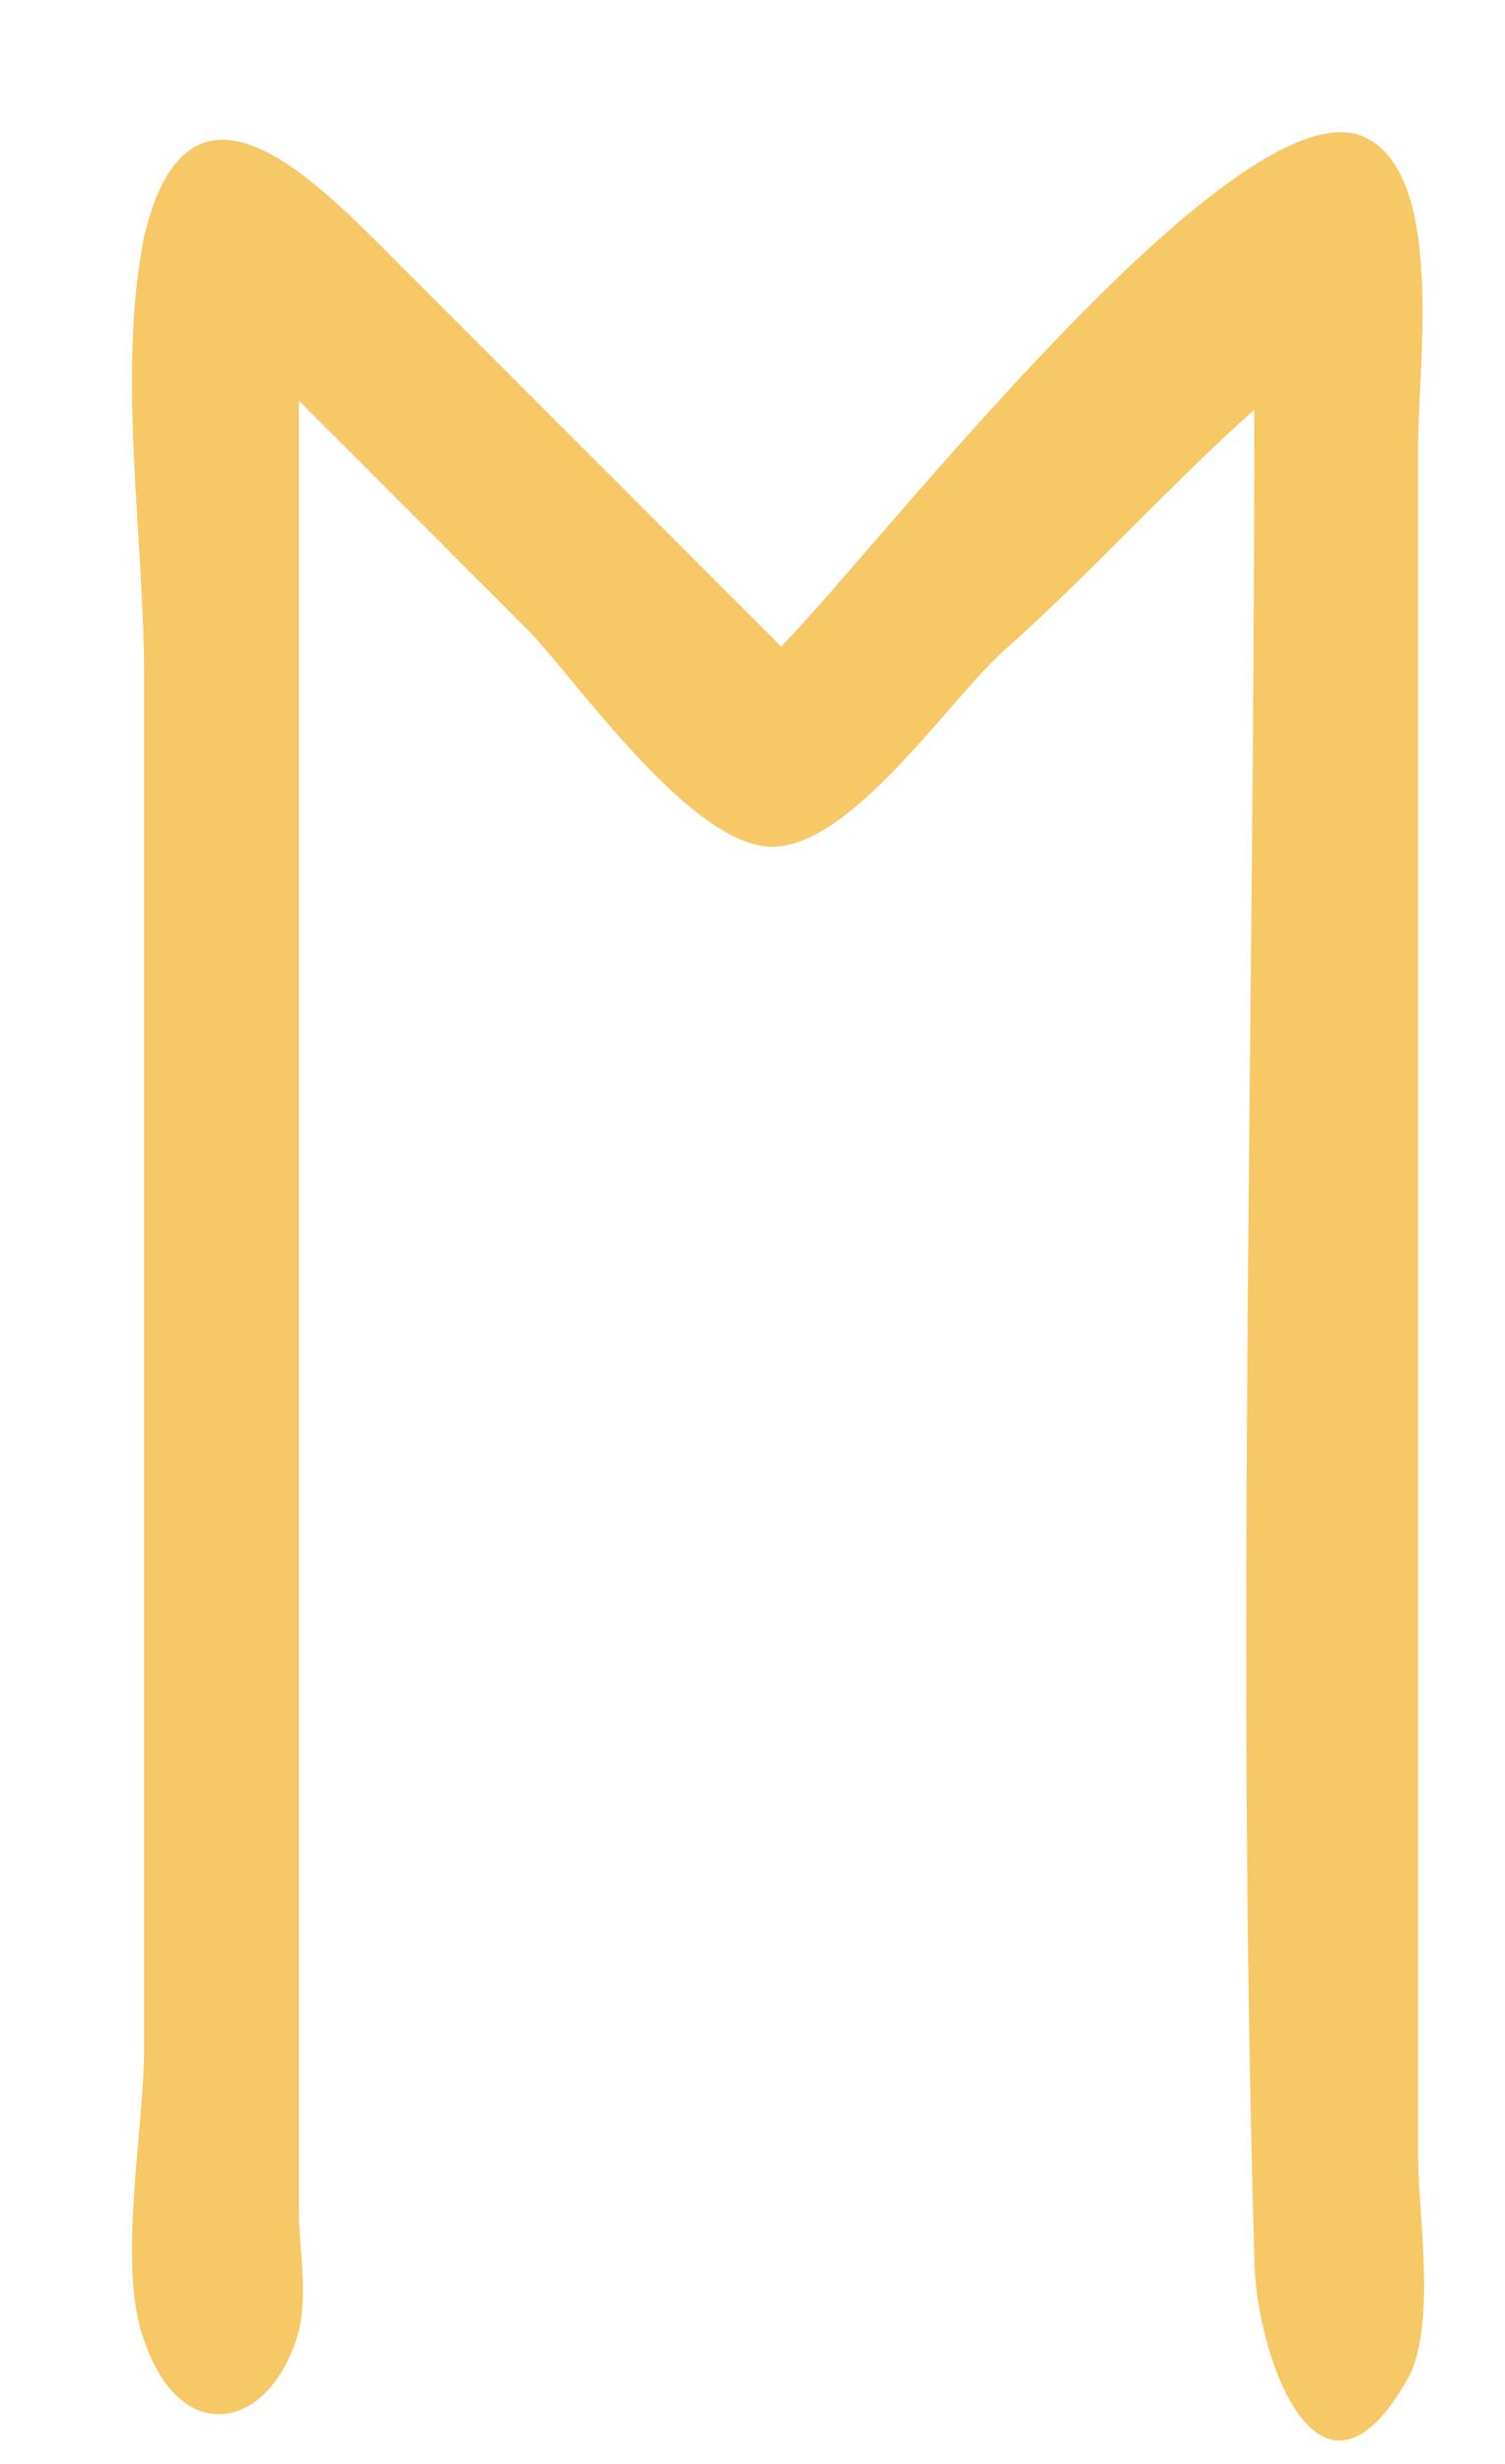 <svg width="11" height="18" viewBox="0 0 11 18" fill="none" xmlns="http://www.w3.org/2000/svg">
<path d="M9.966 0.998C9.035 0.599 6.374 4.057 5.709 4.723C4.778 3.791 3.847 2.86 2.916 1.929C2.317 1.33 1.386 0.333 1.053 1.729C0.854 2.727 1.053 3.924 1.053 4.922C1.053 6.651 1.053 8.381 1.053 10.11C1.053 11.707 1.053 13.303 1.053 14.966C1.053 15.564 0.854 16.562 1.053 17.094C1.319 17.892 1.984 17.759 2.184 17.028C2.251 16.762 2.184 16.363 2.184 16.163C2.184 14.633 2.184 13.17 2.184 11.64C2.184 8.713 2.184 5.787 2.184 2.927C2.716 3.459 3.248 3.991 3.847 4.59C4.179 4.922 5.044 6.186 5.643 6.186C6.241 6.186 6.973 5.055 7.372 4.723C8.037 4.124 8.569 3.525 9.168 2.993C9.168 7.516 9.035 11.973 9.168 16.495C9.168 17.161 9.634 18.558 10.299 17.36C10.498 16.961 10.365 16.163 10.365 15.764C10.365 13.037 10.365 10.243 10.365 7.516C10.365 6.119 10.365 4.656 10.365 3.259C10.365 2.661 10.565 1.264 9.966 0.998C9.767 0.931 10.166 1.131 9.966 0.998Z" fill="#F6C866"/>
</svg>
